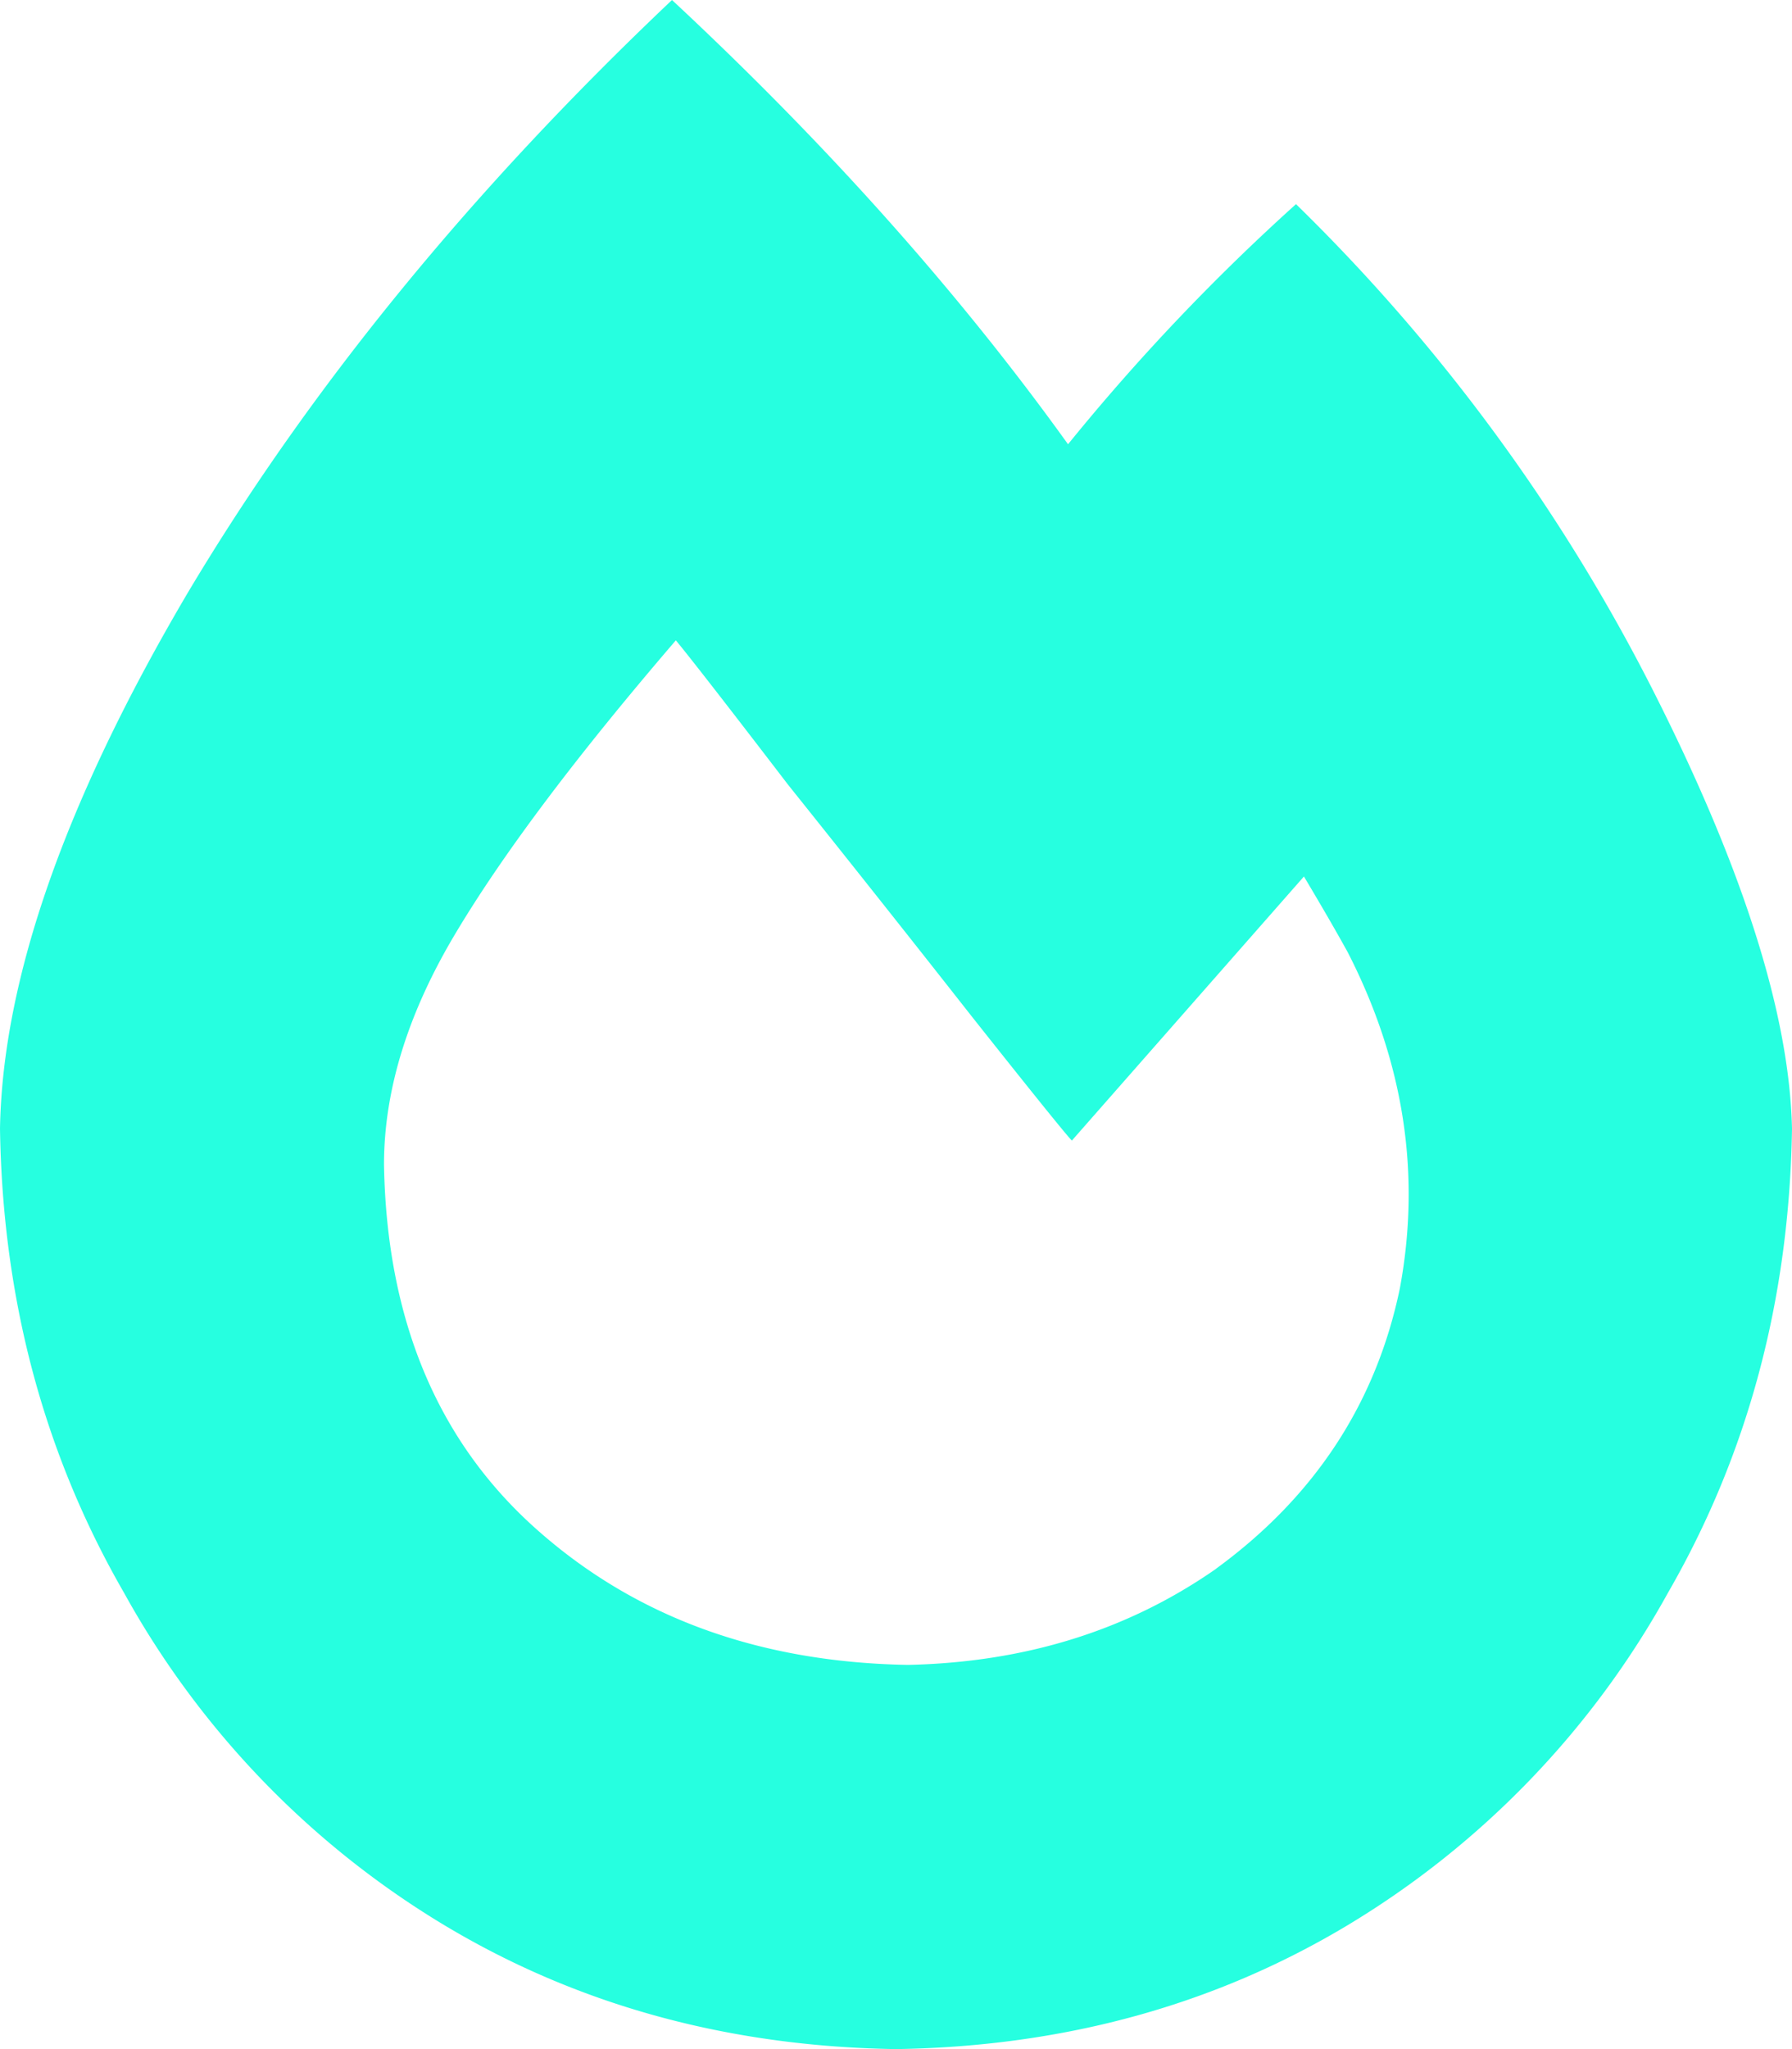 <svg xmlns="http://www.w3.org/2000/svg" width="14" height="16" fill="none" viewBox="0 0 14 16">
  <path fill="#26FFE0" d="M10.125 1.594a16.558 16.558 0 0 0-1.781 1.875C7.49 2.28 6.458 1.125 5.25 0 3.687 1.48 2.427 3.02 1.469 4.625.51 6.25.02 7.645 0 8.813c.02 1.333.344 2.541.969 3.624a6.946 6.946 0 0 0 2.5 2.594C4.51 15.656 5.688 15.98 7 16c1.313-.02 2.49-.344 3.531-.969a6.945 6.945 0 0 0 2.5-2.594c.625-1.083.948-2.291.969-3.624-.02-.896-.385-2.042-1.094-3.438a14.415 14.415 0 0 0-2.781-3.781ZM9.5 12.25c-.688.48-1.49.73-2.406.75-1.167-.02-2.136-.375-2.907-1.063-.77-.687-1.166-1.635-1.187-2.843 0-.584.188-1.188.563-1.813C3.937 6.656 4.51 5.896 5.28 5c.104.125.396.5.875 1.125.5.625.98 1.23 1.438 1.813.479.604.74.927.781.968l1.813-2.062c.124.208.24.406.343.593.438.855.573 1.73.406 2.625-.187.896-.666 1.626-1.437 2.188Z"/>
</svg>
